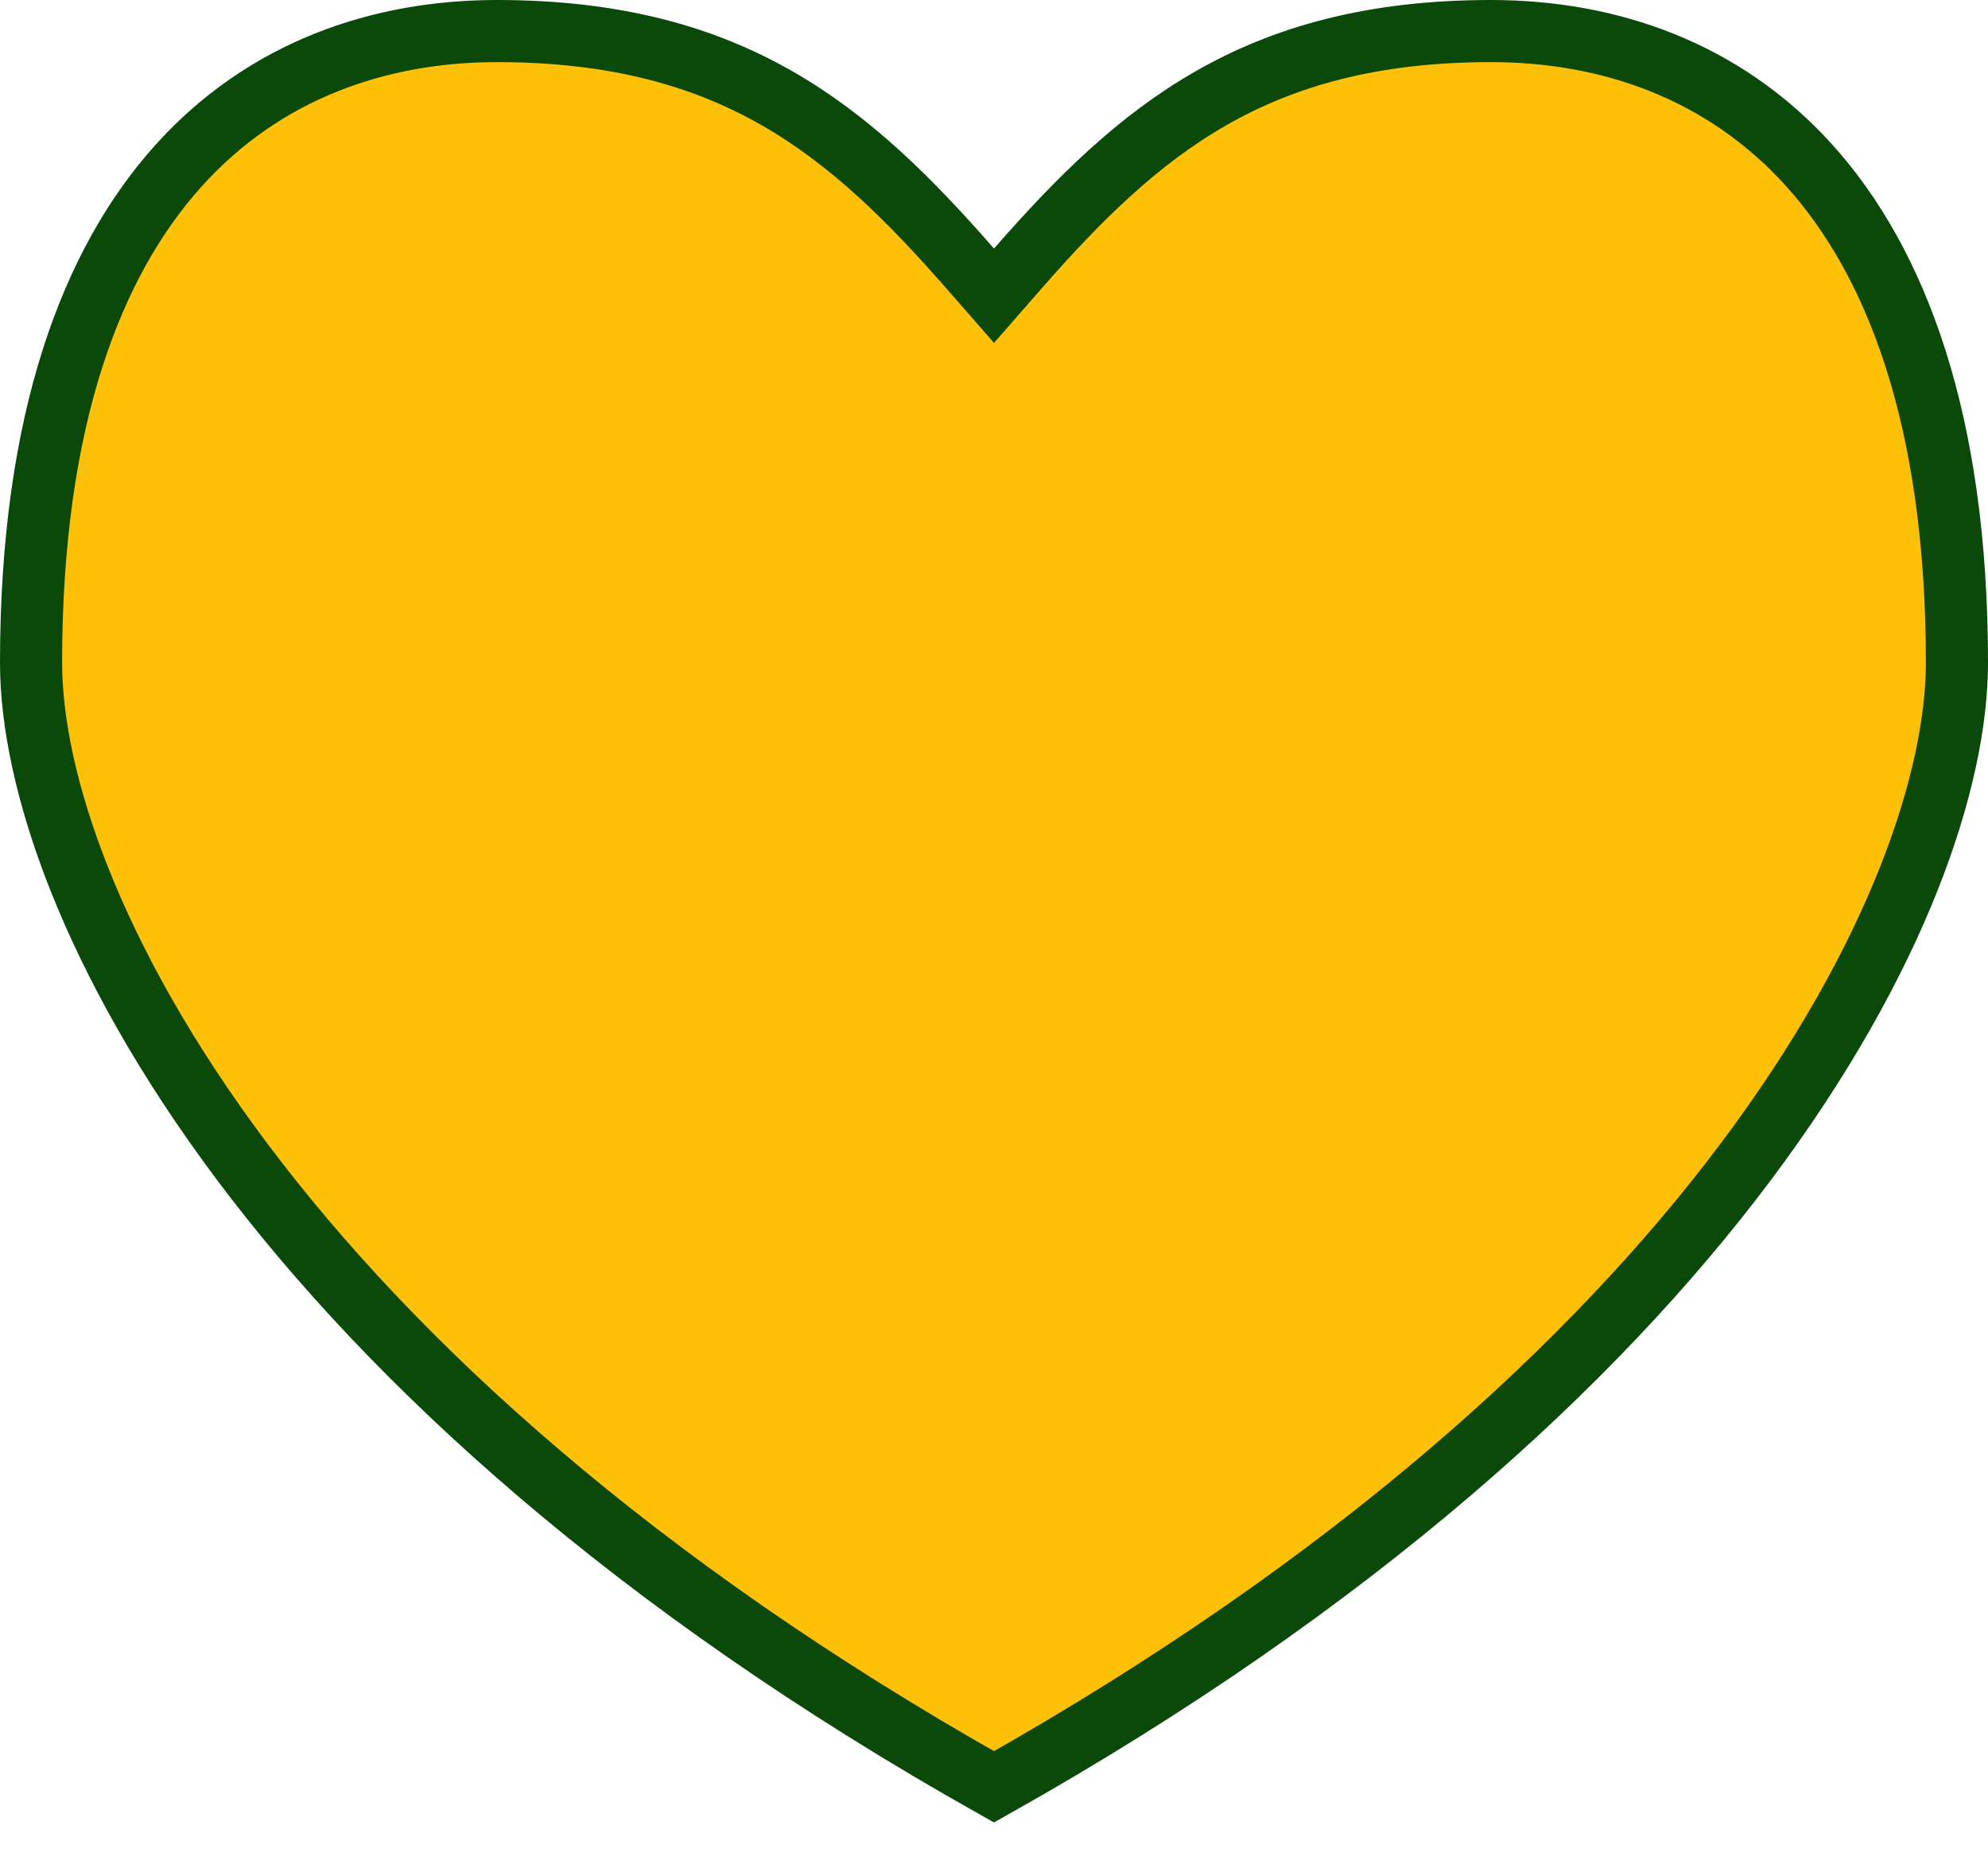 <svg width="32" height="30" viewBox="0 0 32 30" fill="none" xmlns="http://www.w3.org/2000/svg">
<path d="M24 0.5C25.887 0.5 27.741 1.127 29.128 2.669C30.52 4.216 31.5 6.748 31.5 10.669C31.5 12.525 30.56 15.421 28.1 18.702C25.681 21.927 21.811 25.493 16 28.761C10.189 25.493 6.319 21.927 3.9 18.702C1.44 15.421 0.5 12.525 0.5 10.669C0.5 6.748 1.48 4.216 2.872 2.669C4.259 1.127 6.113 0.5 8 0.5C9.922 0.5 11.338 0.913 12.507 1.581C13.684 2.255 14.64 3.204 15.623 4.329L16 4.76L16.377 4.329C17.36 3.204 18.316 2.255 19.493 1.581C20.662 0.913 22.078 0.5 24 0.5Z" fill="#FFC107" stroke="#0A490A"/>
</svg>
